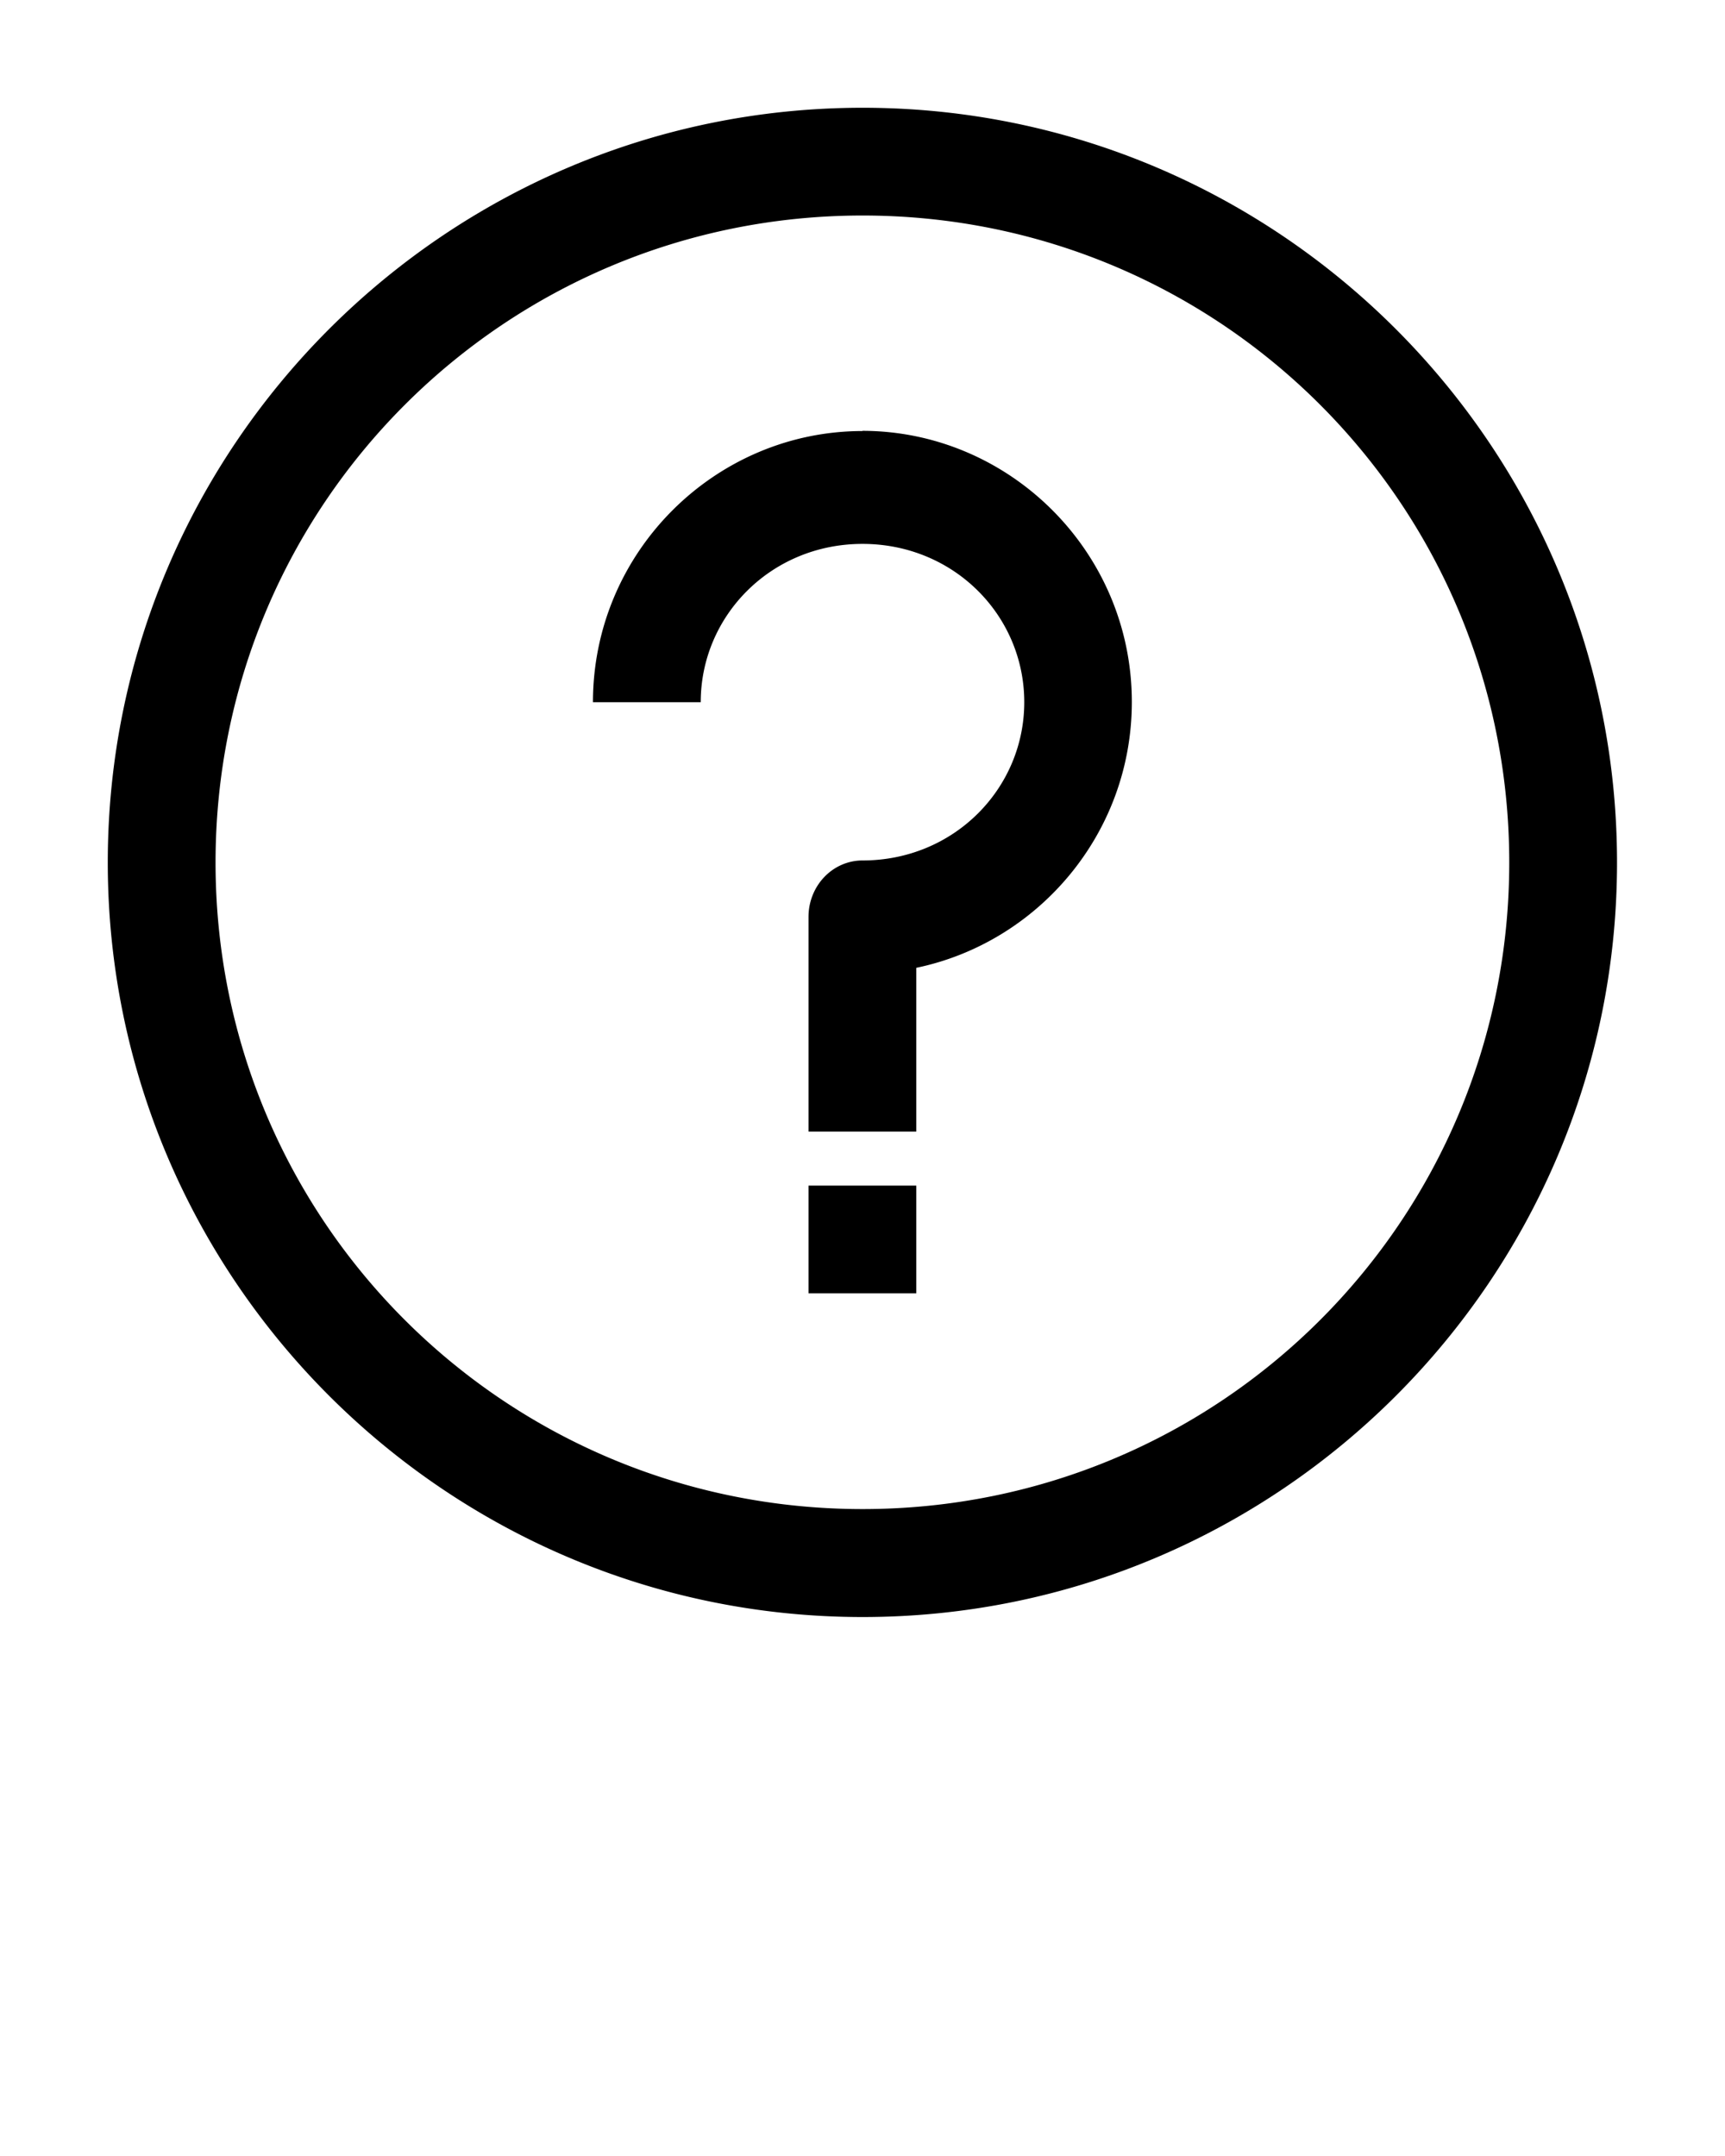 <svg xmlns:dc="http://purl.org/dc/elements/1.1/" xmlns:cc="http://creativecommons.org/ns#" xmlns:rdf="http://www.w3.org/1999/02/22-rdf-syntax-ns#" xmlns:svg="http://www.w3.org/2000/svg" xmlns="http://www.w3.org/2000/svg" xmlns:sodipodi="http://sodipodi.sourceforge.net/DTD/sodipodi-0.dtd" xmlns:inkscape="http://www.inkscape.org/namespaces/inkscape" version="1.1" viewBox="0 0 8.467 10.583" x="0px" y="0px"><g transform="translate(0,761.333)"><path d="m 4.234,-760.804 c -2.043,0 -3.705,1.662 -3.705,3.705 0,2.043 1.663,3.704 3.705,3.704 2.043,0 3.703,-1.661 3.703,-3.704 0,-2.043 -1.661,-3.705 -3.703,-3.705 z m 0,0.529 c 1.757,0 3.174,1.419 3.174,3.176 0,1.757 -1.417,3.174 -3.174,3.174 -1.757,0 -3.176,-1.417 -3.176,-3.174 10e-7,-1.757 1.419,-3.176 3.176,-3.176 z m -5.29e-4,1.058 c -0.72,0 -1.323,0.591 -1.323,1.331 h 0.529 c 0,-0.424 0.345,-0.777 0.794,-0.777 0.449,0 0.794,0.352 0.794,0.777 0,0.424 -0.345,0.777 -0.794,0.777 a 0.265,0.277 0 0 0 -0.265,0.277 v 1.054 h 0.529 v -0.804 c 0.597,-0.124 1.058,-0.658 1.058,-1.305 0,-0.74 -0.603,-1.331 -1.323,-1.331 z m -0.265,3.704 v 0.529 h 0.529 v -0.529 z" style="color:#000000;font-style:normal;font-variant:normal;font-weight:normal;font-stretch:normal;font-size:medium;line-height:normal;font-family:sans-serif;font-variant-ligatures:normal;font-variant-position:normal;font-variant-caps:normal;font-variant-numeric:normal;font-variant-alternates:normal;font-variant-east-asian:normal;font-feature-settings:normal;font-variation-settings:normal;text-indent:0;text-align:start;text-decoration:none;text-decoration-line:none;text-decoration-style:solid;text-decoration-color:#000000;letter-spacing:normal;word-spacing:normal;text-transform:none;writing-mode:lr-tb;direction:ltr;text-orientation:mixed;dominant-baseline:auto;baseline-shift:baseline;text-anchor:start;white-space:normal;shape-padding:0;shape-margin:0;inline-size:0;clip-rule:nonzero;display:inline;overflow:visible;visibility:visible;opacity:1;isolation:auto;mix-blend-mode:normal;color-interpolation:sRGB;color-interpolation-filters:linearRGB;solid-color:#000000;solid-opacity:1;vector-effect:none;fill:#000000;fill-opacity:1;fill-rule:nonzero;stroke:none;stroke-width:0.529;stroke-linecap:butt;stroke-linejoin:round;stroke-miterlimit:4;stroke-dasharray:none;stroke-dashoffset:0;stroke-opacity:1;paint-order:fill markers stroke;color-rendering:auto;image-rendering:auto;shape-rendering:auto;text-rendering:auto;enable-background:accumulate;stop-color:#000000;stop-opacity:1"/></g></svg>